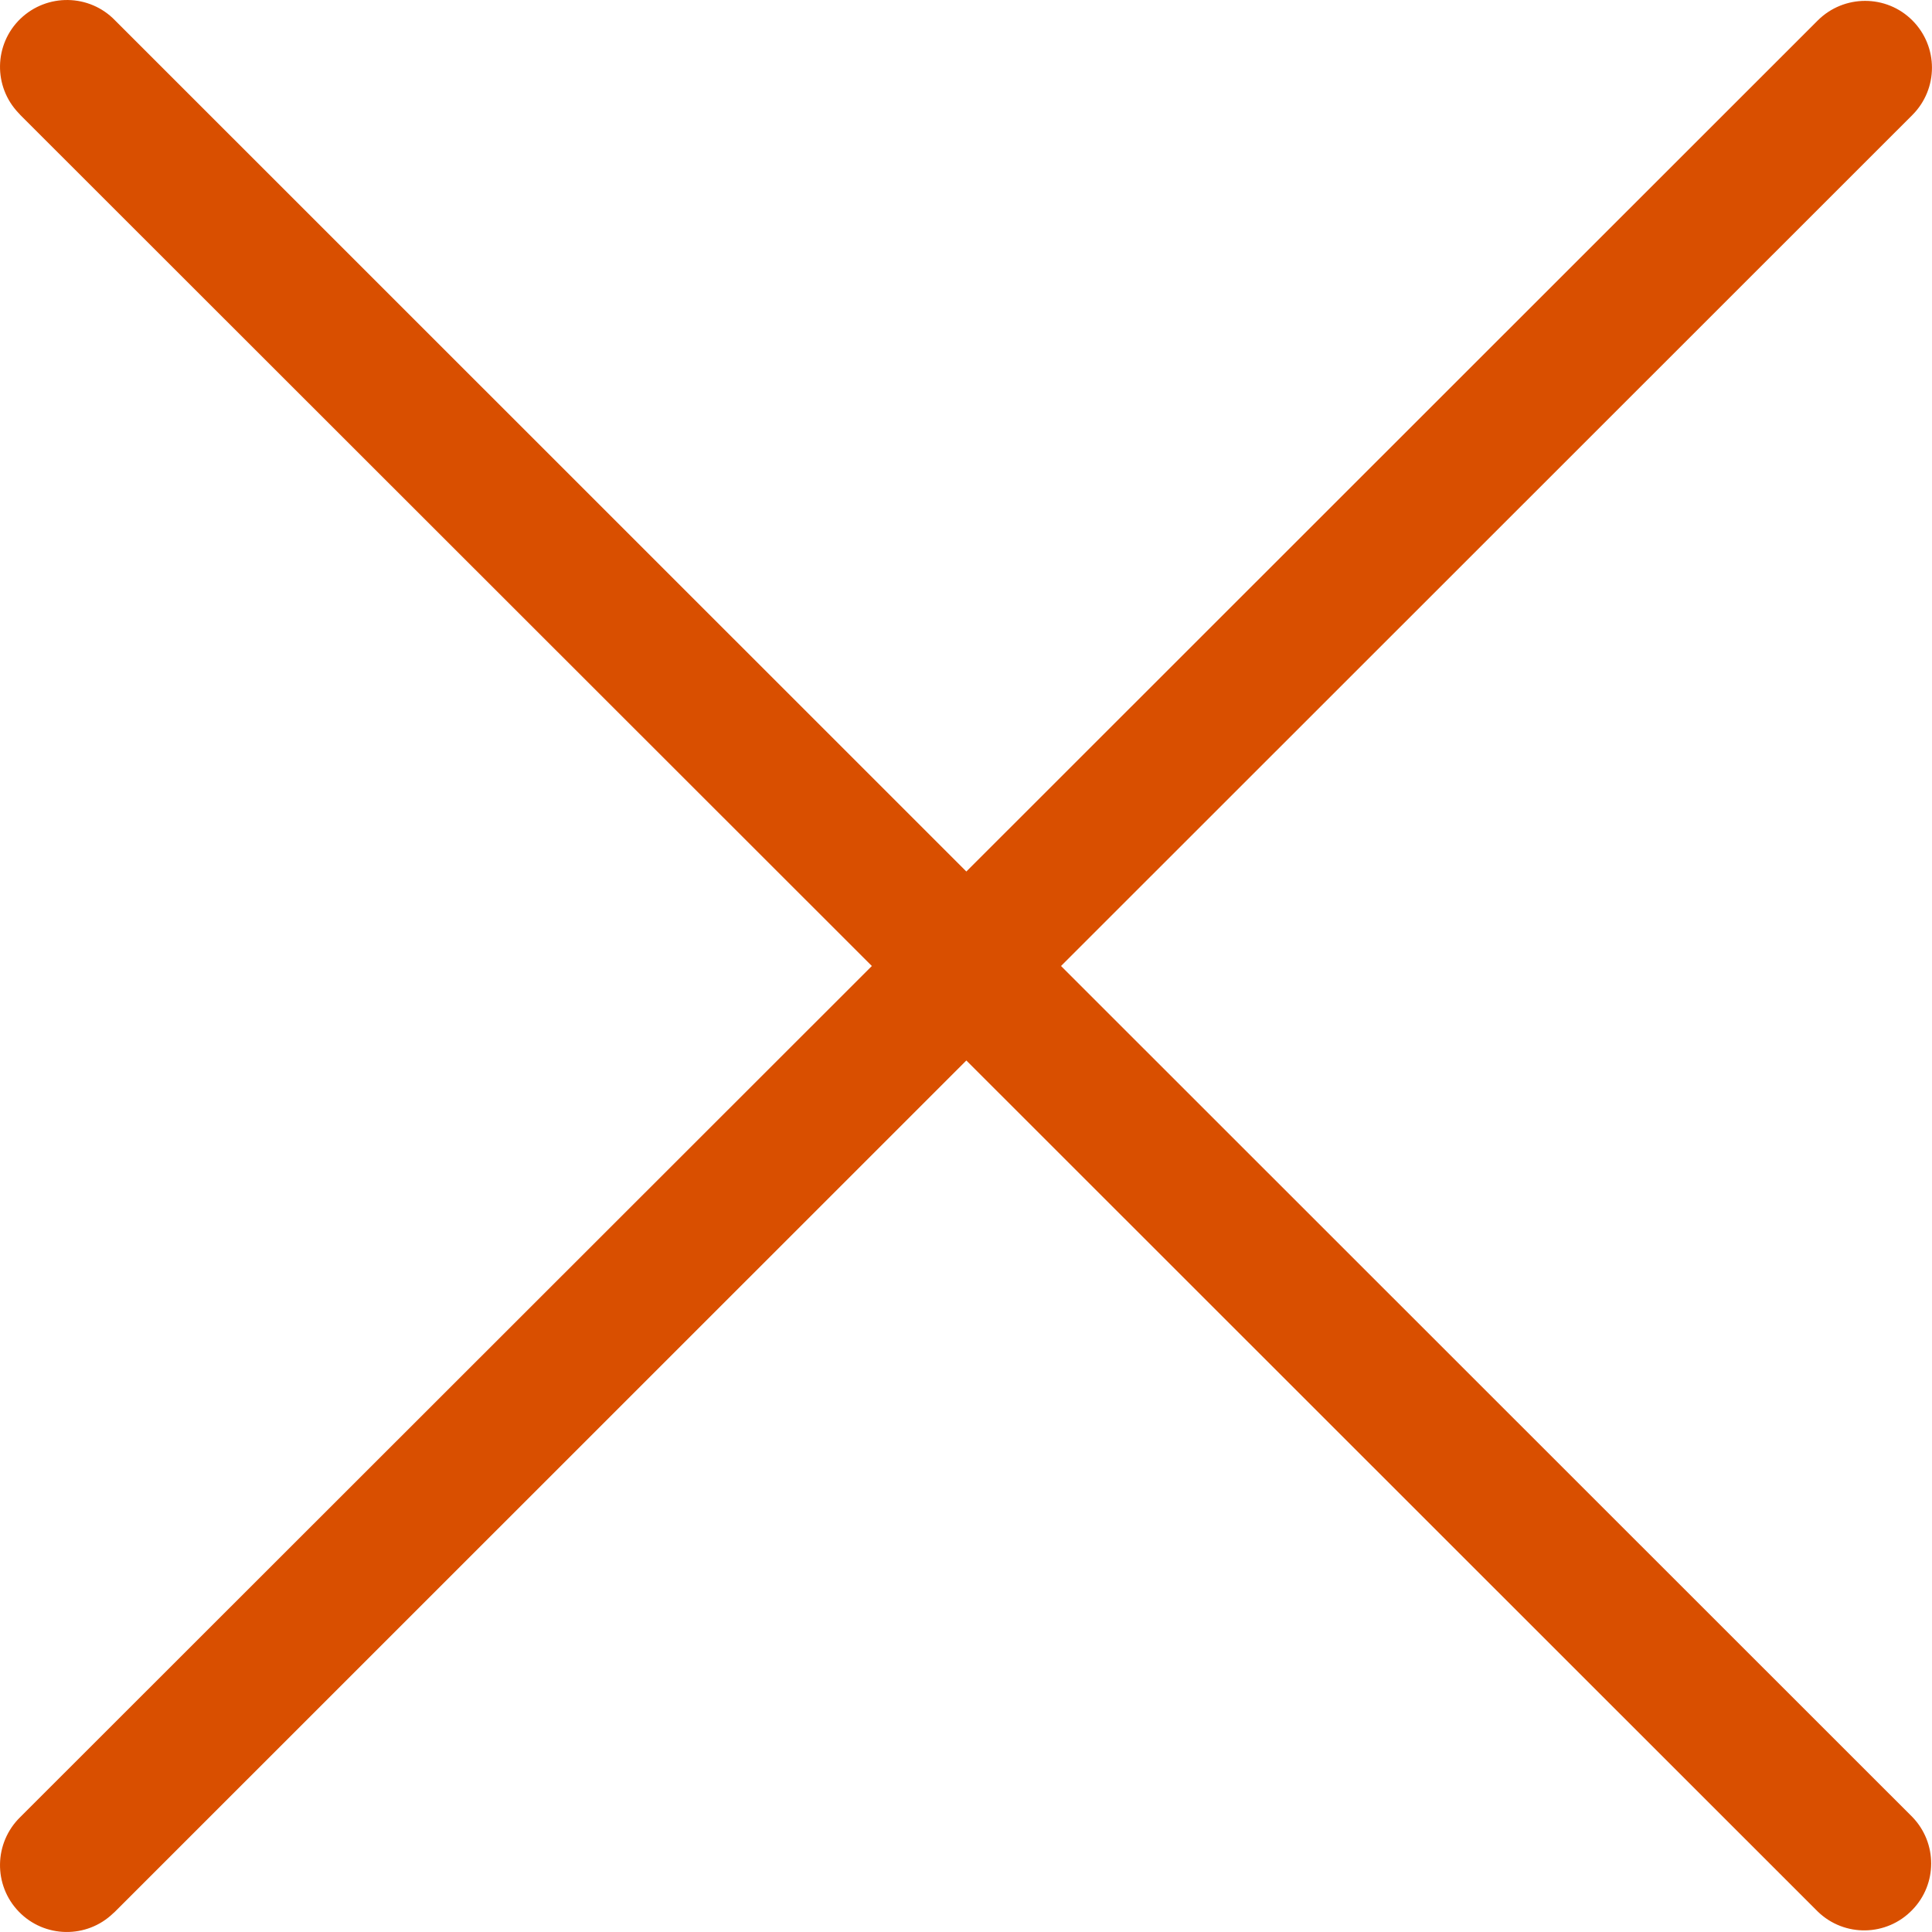 <?xml version="1.0" encoding="UTF-8"?>
<svg width="11px" height="11px" viewBox="0 0 11 11" version="1.1" xmlns="http://www.w3.org/2000/svg" xmlns:xlink="http://www.w3.org/1999/xlink">
    <title>close (2)</title>
    <g id="Page-1" stroke="none" stroke-width="1" fill="none" fill-rule="evenodd">
        <g id="landing-page" transform="translate(-349, -451)" fill="#D94F00" fill-rule="nonzero">
            <g id="Group-4" transform="translate(341, 443)">
                <g id="close-(2)" transform="translate(8, 8)">
                    <path d="M10.888,0.116 C10.74,-0.032 10.499,-0.032 10.35,0.116 L5.502,4.962 L0.655,0.116 C0.509,-0.035 0.268,-0.039 0.116,0.107 C-0.035,0.253 -0.039,0.494 0.107,0.645 C0.11,0.648 0.113,0.651 0.116,0.655 L4.964,5.5 L0.116,10.345 C-0.035,10.492 -0.039,10.733 0.107,10.884 C0.253,11.035 0.494,11.039 0.645,10.893 C0.649,10.89 0.652,10.887 0.655,10.884 L5.502,6.038 L10.35,10.884 C10.501,11.03 10.742,11.026 10.888,10.874 C11.031,10.727 11.031,10.493 10.888,10.345 L6.041,5.5 L10.888,0.655 C11.037,0.506 11.037,0.265 10.888,0.116 Z" id="Path"></path>
                </g>
            </g>
        </g>
    </g>
</svg>